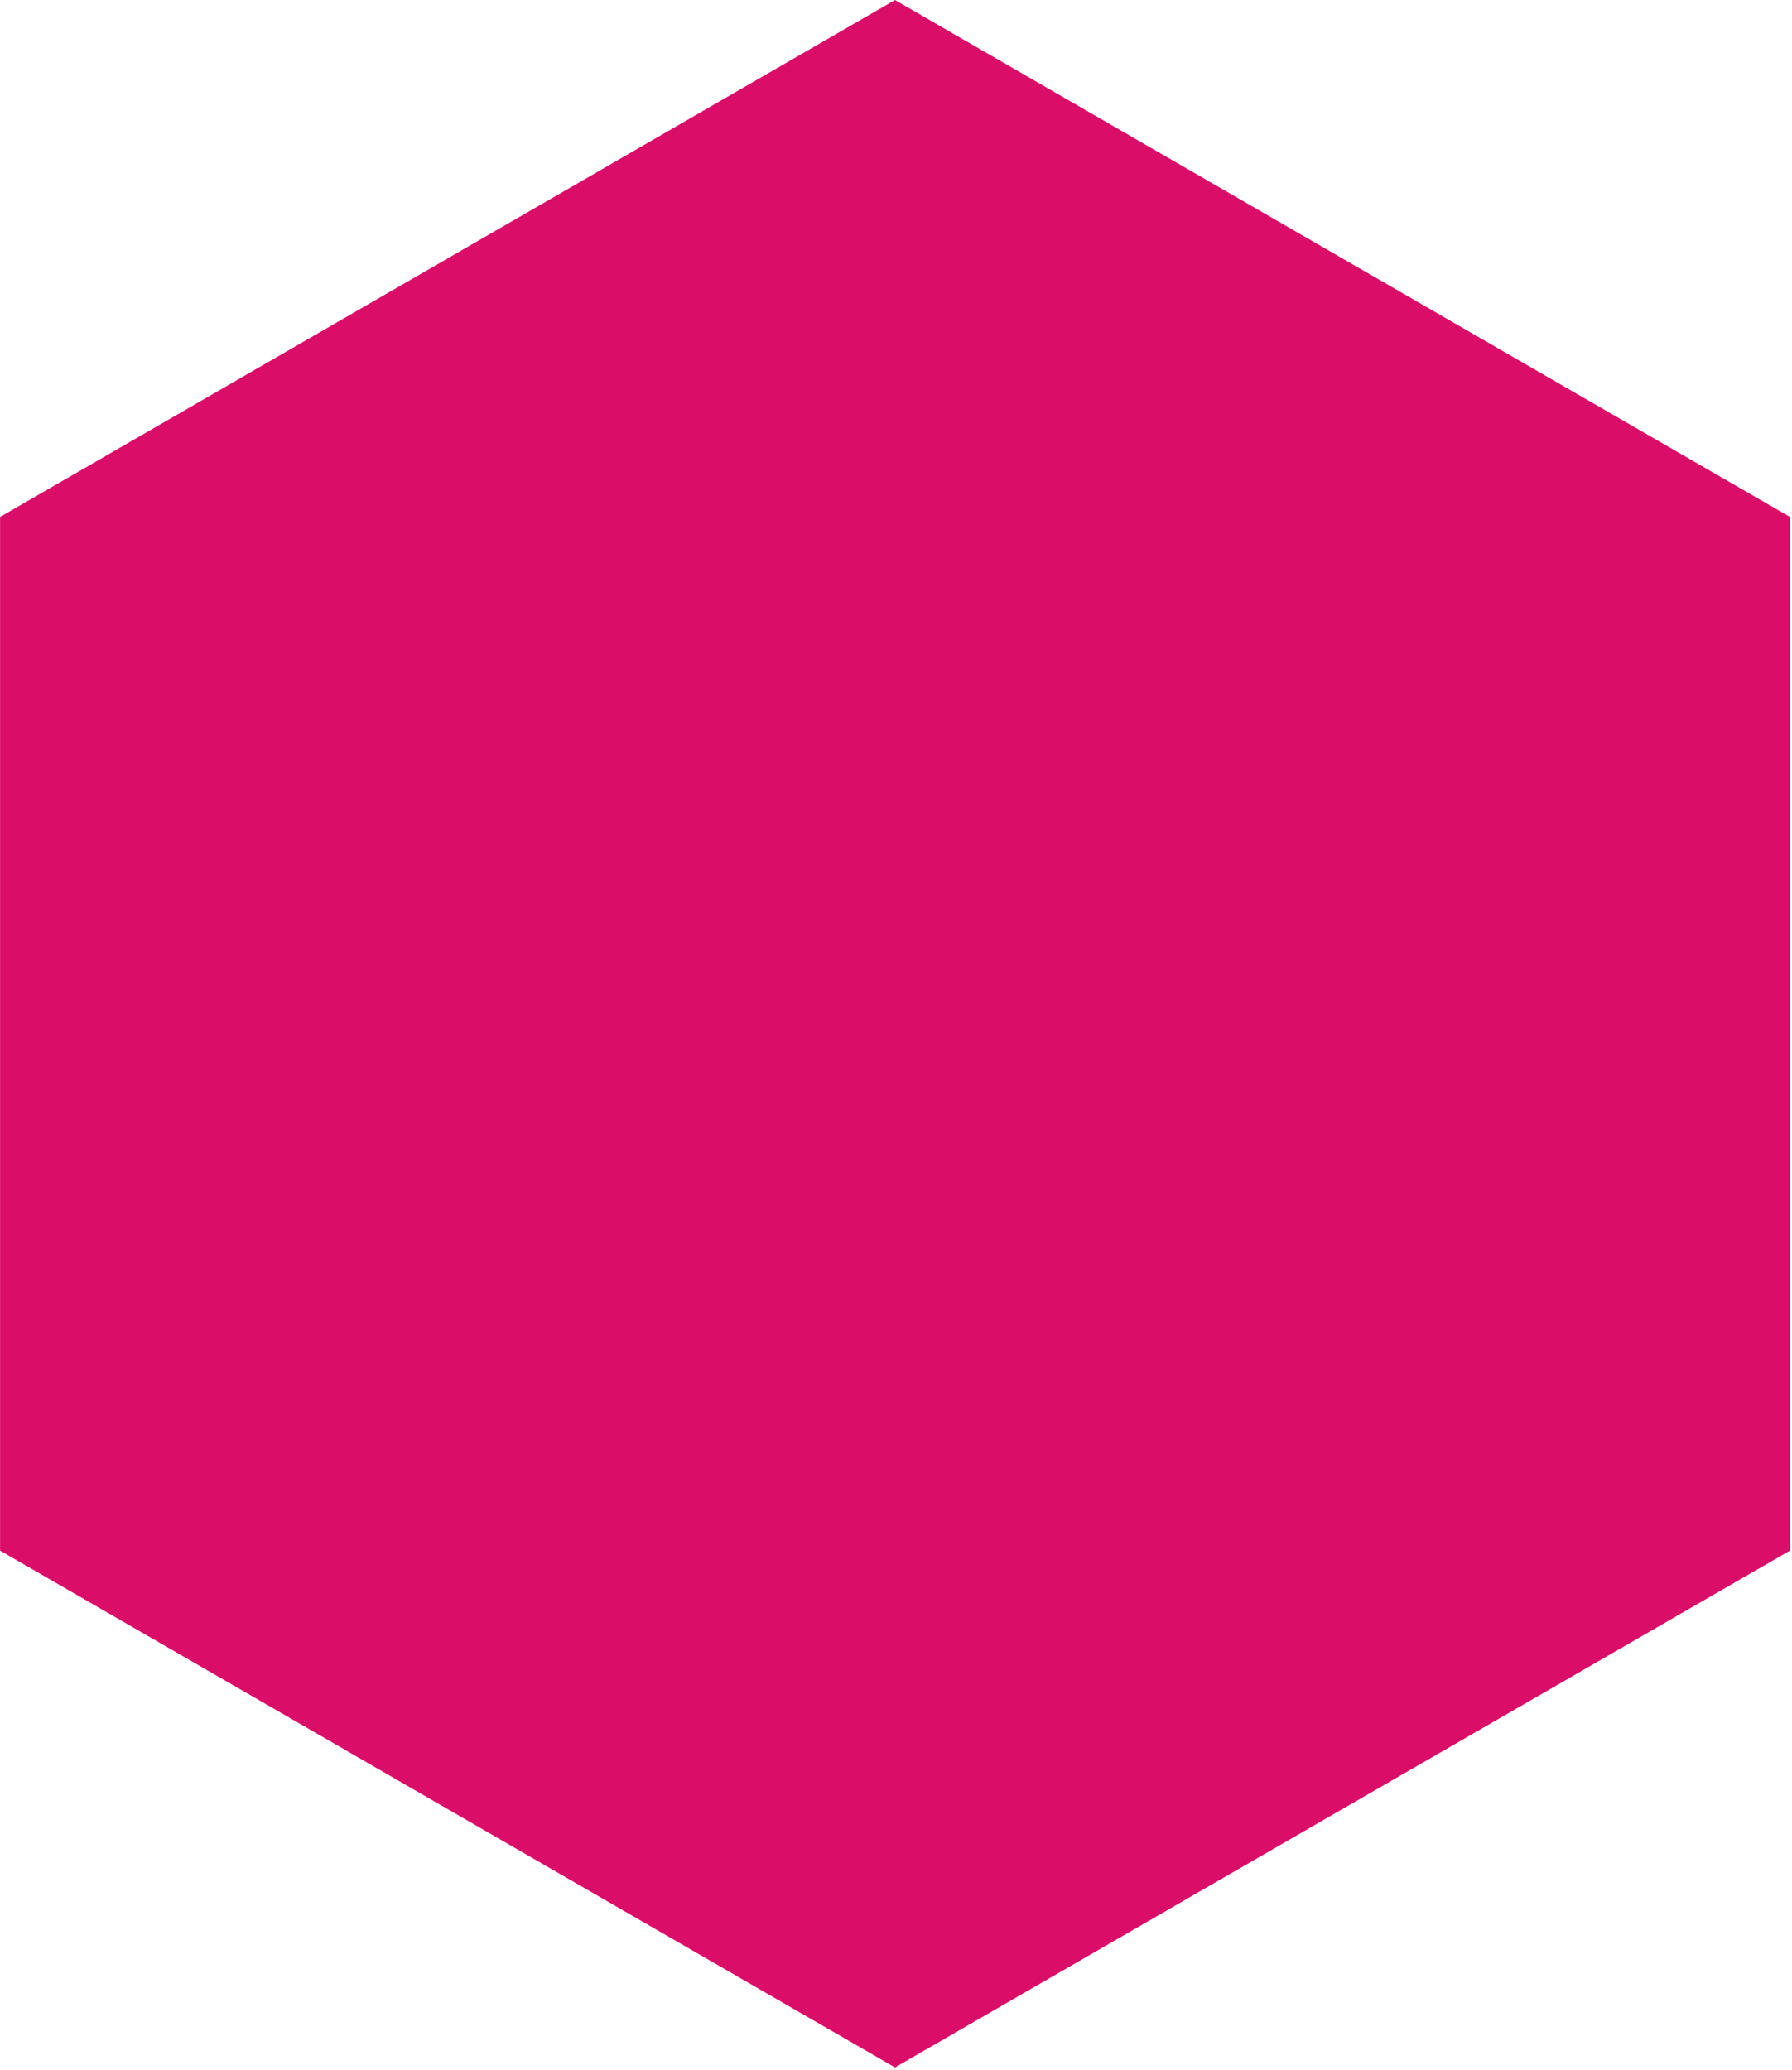 <?xml version="1.0" encoding="UTF-8" standalone="no"?>
<!DOCTYPE svg PUBLIC "-//W3C//DTD SVG 1.1//EN" "http://www.w3.org/Graphics/SVG/1.1/DTD/svg11.dtd">
<svg width="100%" height="100%" viewBox="0 0 213 246" version="1.1" xmlns="http://www.w3.org/2000/svg" xmlns:xlink="http://www.w3.org/1999/xlink" xml:space="preserve" xmlns:serif="http://www.serif.com/" style="fill-rule:evenodd;clip-rule:evenodd;stroke-linejoin:round;stroke-miterlimit:2;">
    <g transform="matrix(8.333,0,0,8.333,212.758,61.417)">
        <path d="M0,14.741L0,0.001L-12.766,-7.37L-25.531,0.001L-25.531,14.741L-12.766,22.111L0,14.741Z" style="fill:rgb(218,13,105);fill-rule:nonzero;"/>
    </g>
</svg>
